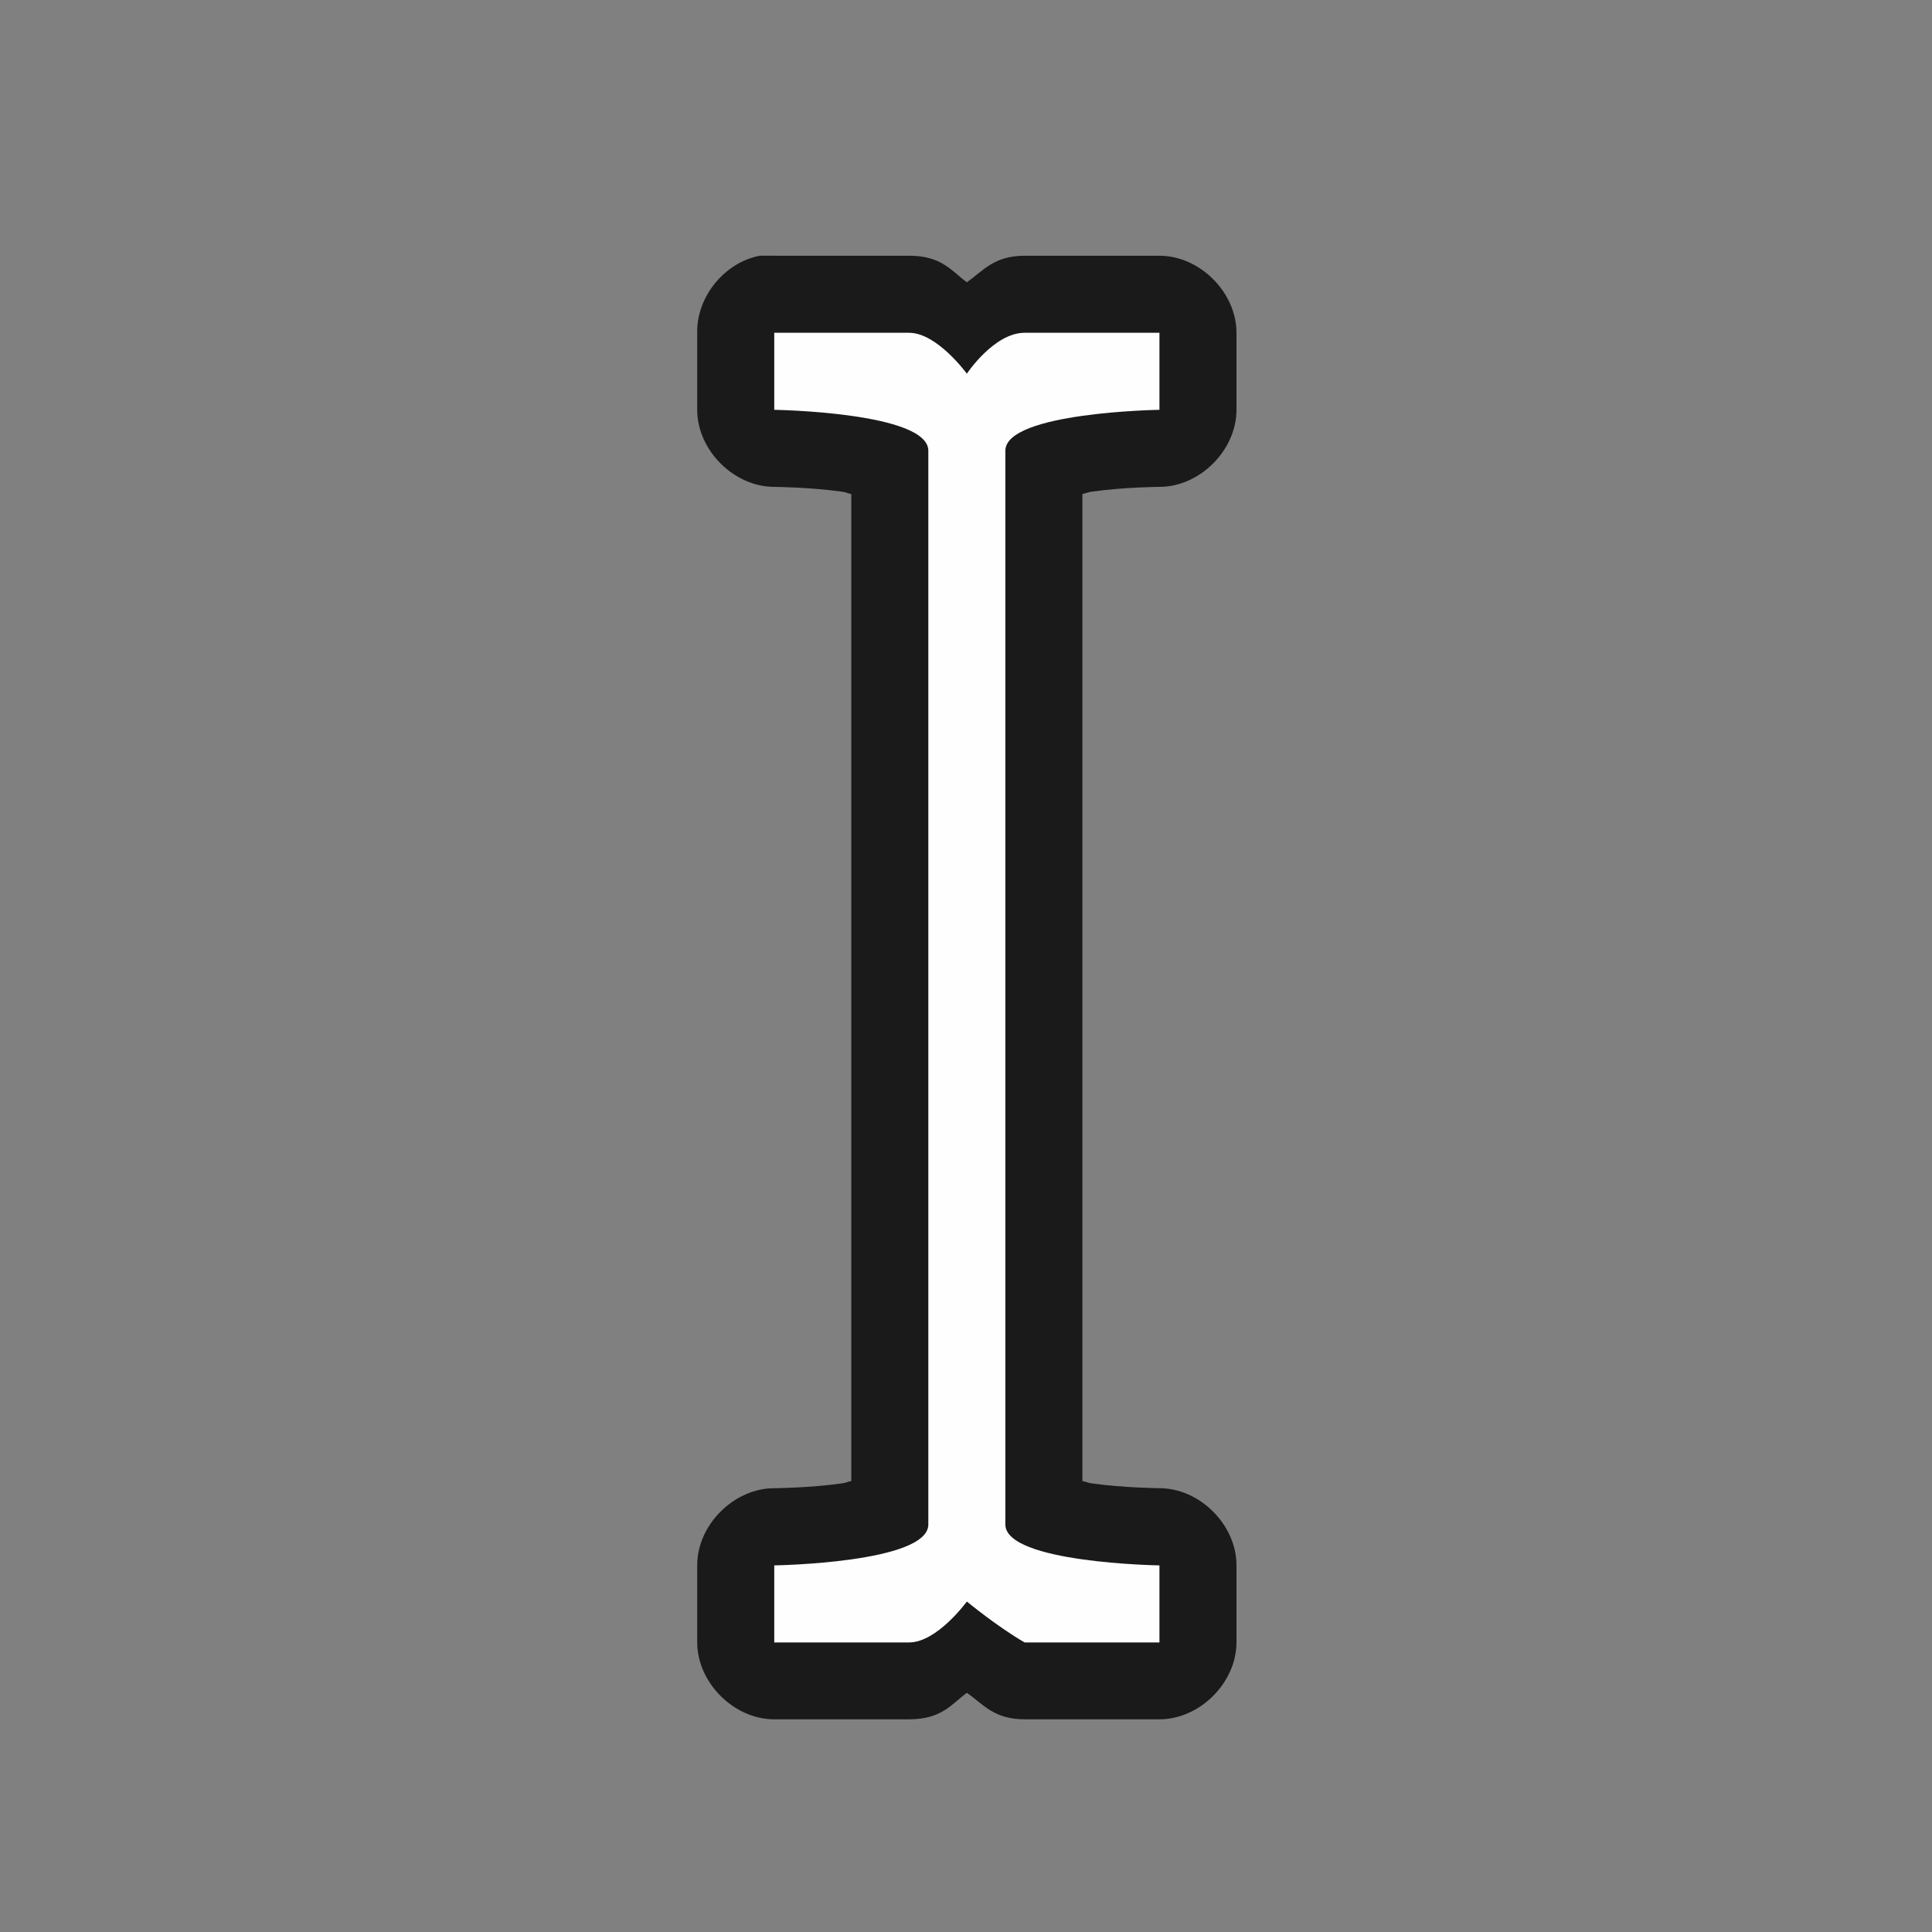 <svg height="240" viewBox="0 0 24 24" width="240" xmlns="http://www.w3.org/2000/svg" xmlns:xlink="http://www.w3.org/1999/xlink">
  <rect x="0" y="0" width="24" height="24" fill="#808080" stroke="none"/>
  <filter id="a" color-interpolation-filters="sRGB" height="1.32" width="1.869" x="-.435" y="-.16">
    <feGaussianBlur stdDeviation="1.268" />
  </filter>
  <g transform="matrix(.957 0 0 .957 -26.748 -860.396)">
    <path d="m37.812 902.375c-.458.087-.821.533-.812 1v1c0.0.524.476 1 1 1 0 0 .456.004.875.062.06.008.07.021.125.031v12.812c-.056.011-.065.023-.125.031-.419.059-.875.062-.875.062-.524 0-1.0.476-1 1v1c0.0.524.476 1 1 1h1.75c.424 0 .547-.194.75-.344.213.148.35.344.75.344h1.75c.524-0.0 1-.476 1-1v-1c-0-.524-.476-1-1-1 0 0-.456-.004-.875-.062-.06-.008-.07-.021-.125-.031v-12.812c.056-.011.065-.023.125-.031.419-.059.875-.062.875-.062.524-0.0 1-.476 1-1v-1c-0-.524-.476-1-1-1h-1.75c-.4 0-.537.196-.75.344-.203-.149-.326-.344-.75-.344h-1.75c-.031-.001-.062-.001-.094 0-.031-.001-.062-.001-.094 0z" fill="#1a1a1a" />
    <path d="m38 903.375v1s2 .031 2 .531v13.938c0 .5-2 .531-2 .531v1h1.75c.364 0 .75-.531.75-.531s.406.334.75.531h1.75v-1s-2-.031-2-.531v-13.938c0-.5 2-.531 2-.531v-1h-1.75c-.397 0-.75.531-.75.531s-.386-.531-.75-.531z" fill="#fefefe" />
  </g>
</svg>
